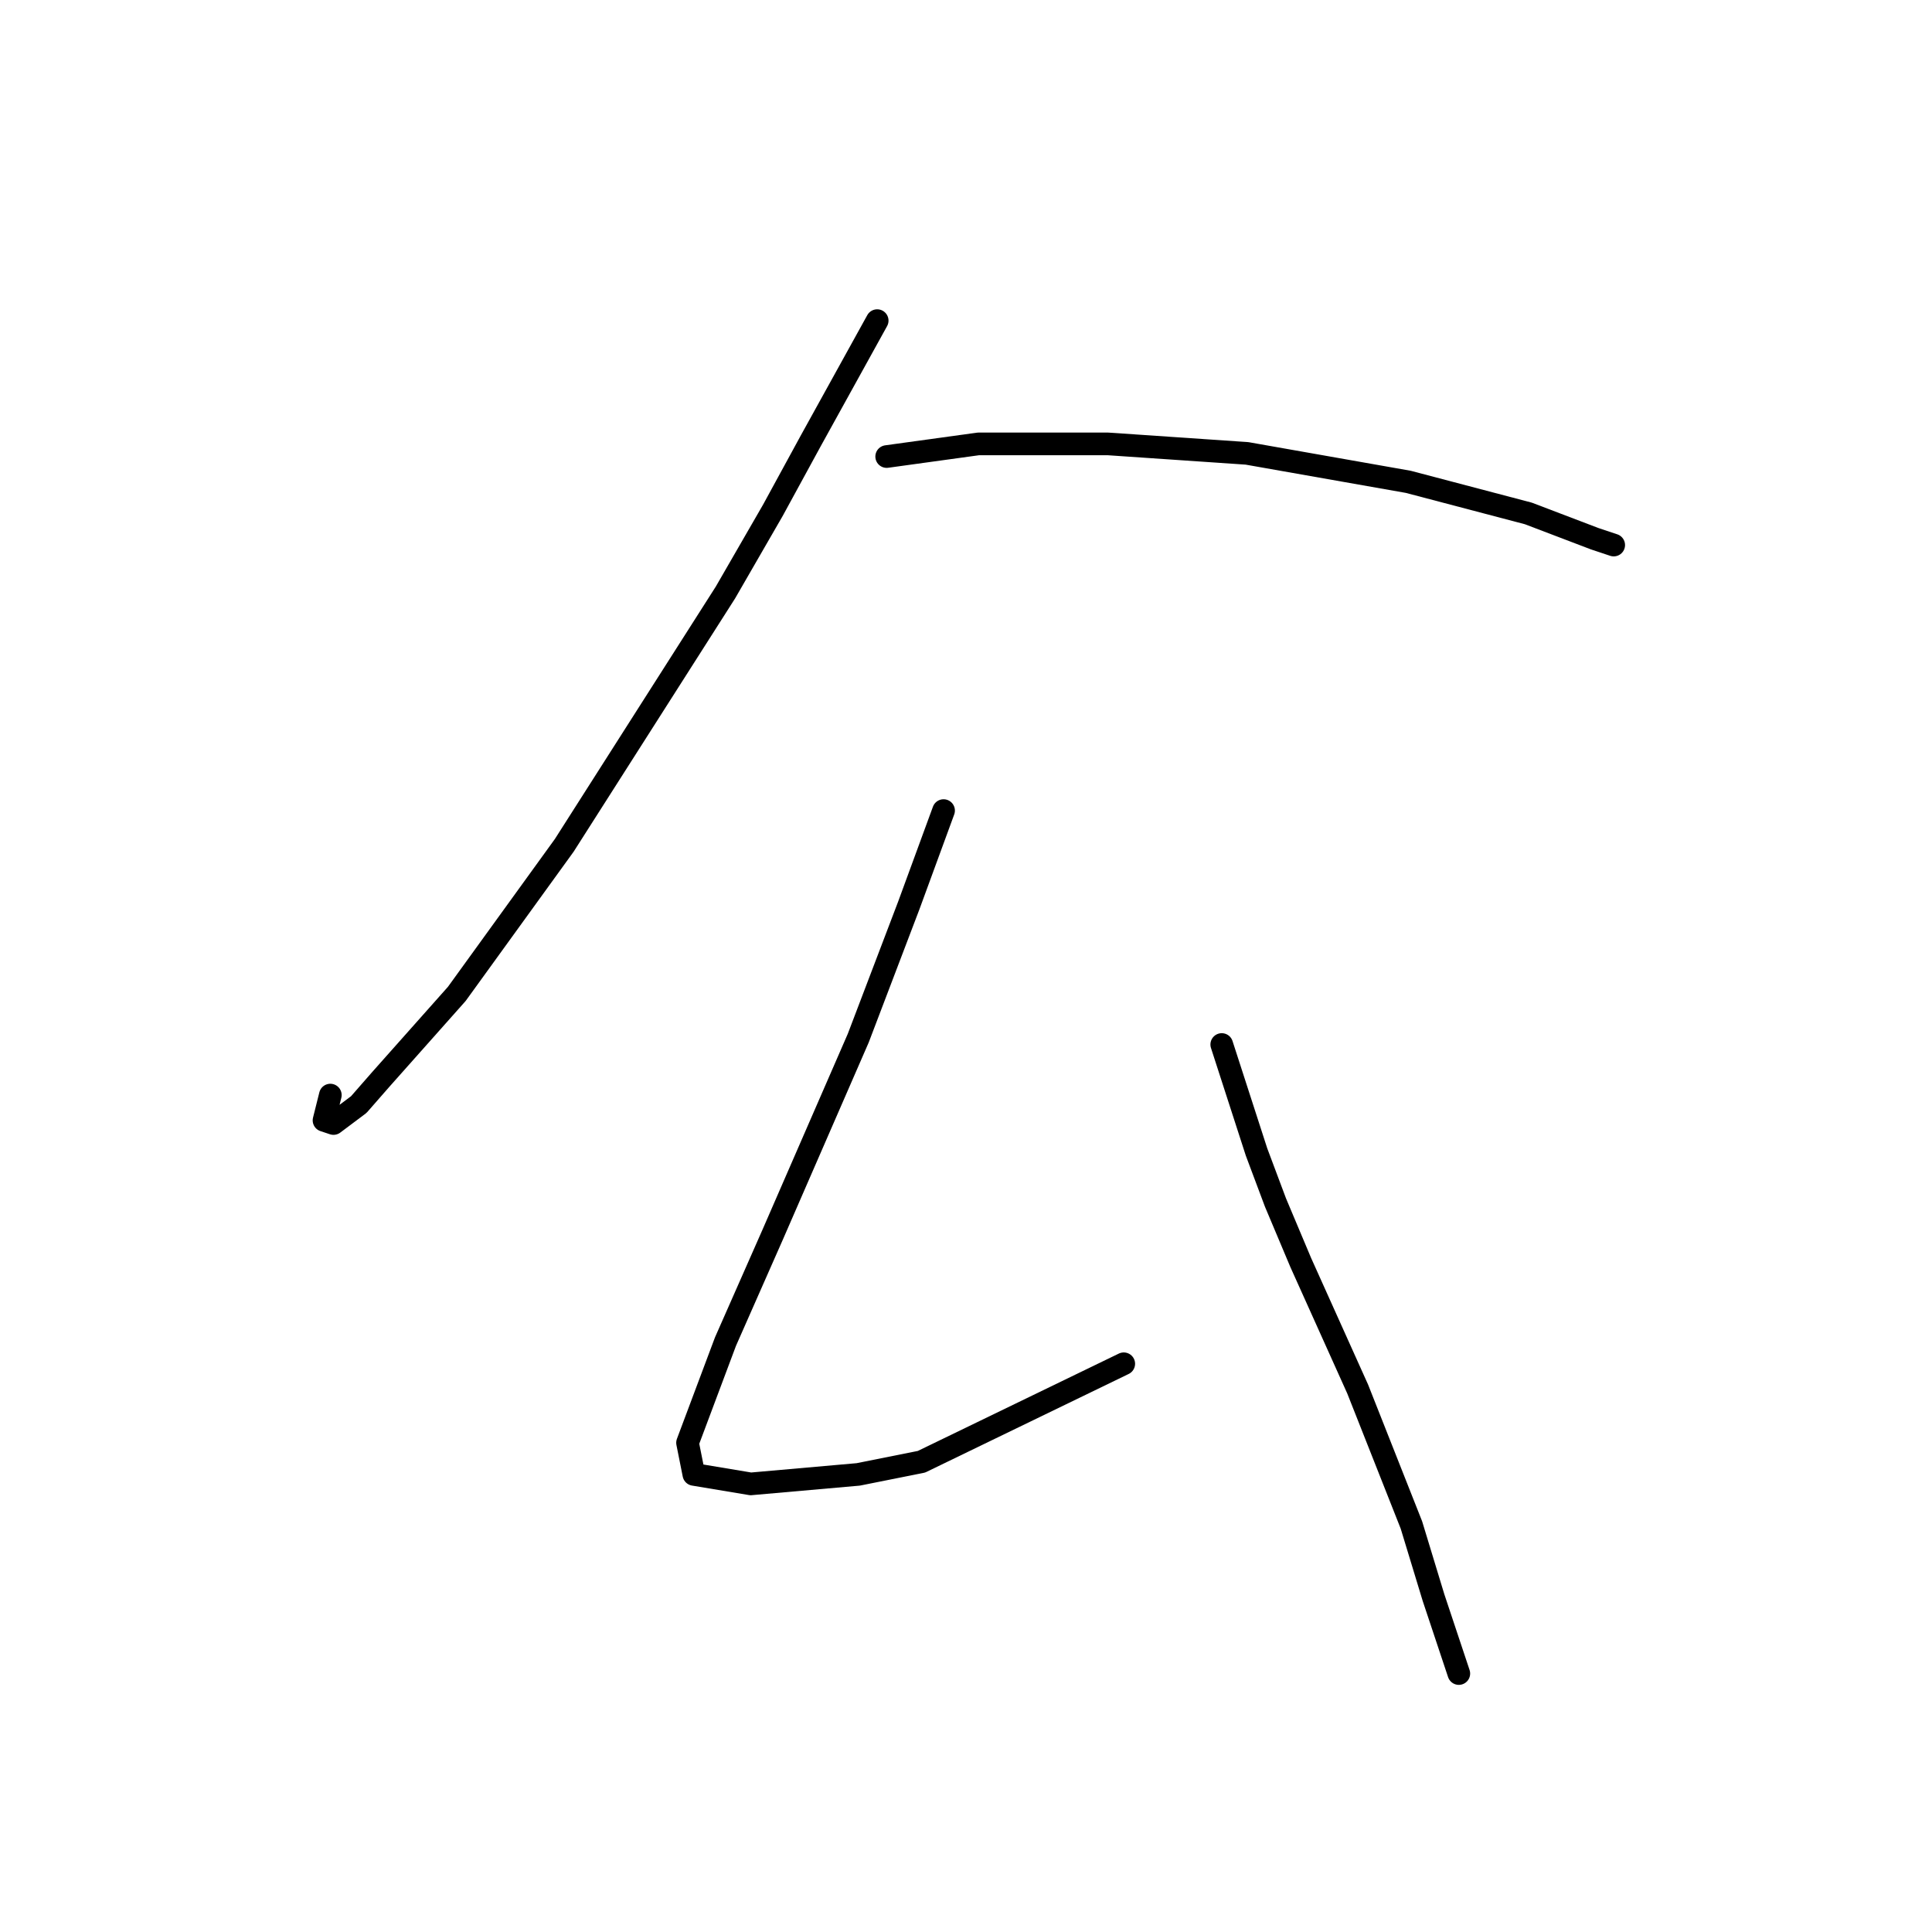 <?xml version="1.0" standalone="no"?>
    <svg width="256" height="256" xmlns="http://www.w3.org/2000/svg" version="1.1">
    <polyline stroke="black" stroke-width="3" stroke-linecap="round" fill="transparent" stroke-linejoin="round" points="116.233 42.484 107.437 58.4 102.411 67.615 96.128 78.505 74.766 112.014 60.525 131.7 50.472 143.009 47.54 146.36 44.19 148.873 42.933 148.454 43.771 145.104 43.771 145.104 " />
        <polyline stroke="black" stroke-width="3" stroke-linecap="round" fill="transparent" stroke-linejoin="round" points="117.489 60.495 129.636 58.819 137.595 58.819 146.809 58.819 165.239 60.076 186.601 63.845 202.517 68.034 211.313 71.385 213.826 72.223 213.826 72.223 " />
        <polyline stroke="black" stroke-width="3" stroke-linecap="round" fill="transparent" stroke-linejoin="round" points="125.029 107.406 120.421 119.972 113.72 137.564 102.411 163.533 96.128 177.774 91.102 191.178 91.939 195.366 99.479 196.623 113.72 195.366 122.097 193.691 148.904 180.706 148.904 180.706 " />
        <polyline stroke="black" stroke-width="3" stroke-linecap="round" fill="transparent" stroke-linejoin="round" points="161.888 138.402 166.496 152.643 169.009 159.345 172.36 167.303 179.899 184.057 187.02 202.068 189.952 211.702 193.302 221.754 193.302 221.754 " />
        </svg>